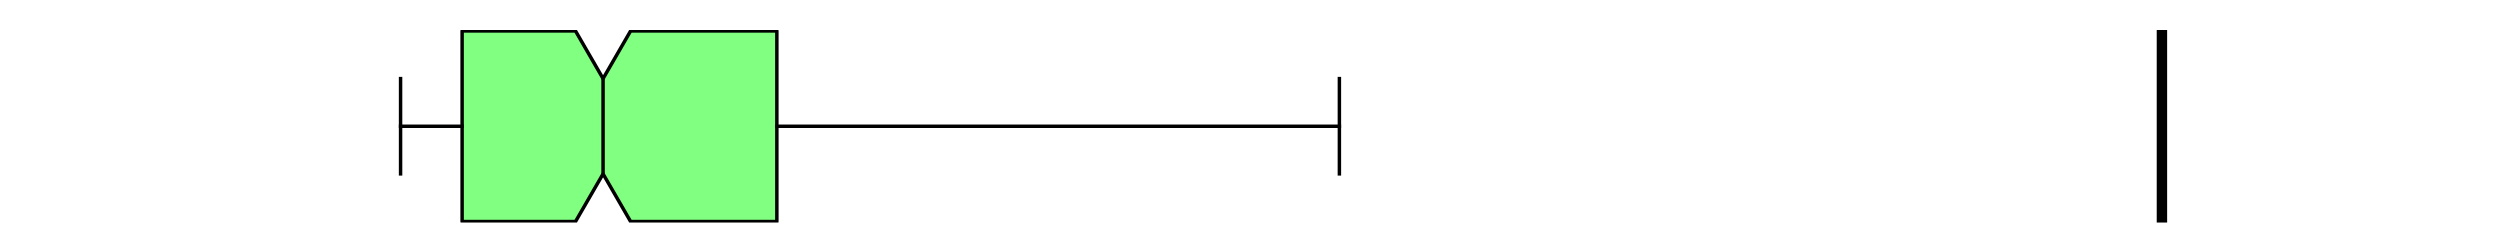 <?xml version="1.0" encoding="utf-8" standalone="no"?>
<!DOCTYPE svg PUBLIC "-//W3C//DTD SVG 1.1//EN"
  "http://www.w3.org/Graphics/SVG/1.1/DTD/svg11.dtd">
<svg xmlns:xlink="http://www.w3.org/1999/xlink" width="720pt" height="72pt" viewBox="0 0 720 72" xmlns="http://www.w3.org/2000/svg" version="1.1">
 <defs>
  <style type="text/css">*{stroke-linejoin: round; stroke-linecap: butt}</style>
 </defs>
 <g id="figure_1">
  <g id="patch_1">
   <path d="M 0 72 
L 720 72 
L 720 0 
L 0 0 
z
" style="fill: #ffffff"/>
  </g>
  <g id="axes_1">
   <g id="patch_2">
    <path d="M 90 64.08 
L 648 64.08 
L 648 8.64 
L 90 8.64 
z
" style="fill: #ffffff"/>
   </g>
   <g id="matplotlib.axis_1"/>
   <g id="matplotlib.axis_2"/>
   <g id="patch_3">
    <path d="M 133.091 63.803 
L 133.091 8.917 
L 165.75 8.917 
L 173.681 22.639 
L 181.611 8.917 
L 223.734 8.917 
L 223.734 63.803 
L 181.611 63.803 
L 173.681 50.081 
L 165.75 63.803 
L 133.091 63.803 
z
" clip-path="url(#p2d957f0c65)" style="fill: #80ff80; stroke: #000000; stroke-linejoin: miter"/>
   </g>
   <g id="line2d_1">
    <path d="M 133.091 36.36 
L 115.364 36.36 
" clip-path="url(#p2d957f0c65)" style="fill: none; stroke: #000000; stroke-linecap: square"/>
   </g>
   <g id="line2d_2">
    <path d="M 223.734 36.36 
L 385.743 36.36 
" clip-path="url(#p2d957f0c65)" style="fill: none; stroke: #000000; stroke-linecap: square"/>
   </g>
   <g id="line2d_3">
    <path d="M 115.364 50.081 
L 115.364 22.639 
" clip-path="url(#p2d957f0c65)" style="fill: none; stroke: #000000; stroke-linecap: square"/>
   </g>
   <g id="line2d_4">
    <path d="M 385.743 50.081 
L 385.743 22.639 
" clip-path="url(#p2d957f0c65)" style="fill: none; stroke: #000000; stroke-linecap: square"/>
   </g>
   <g id="line2d_5">
    <path d="M 622.636 64.08 
L 622.636 -1 
" clip-path="url(#p2d957f0c65)" style="fill: none; stroke: #000000; stroke-width: 3; stroke-linecap: square"/>
   </g>
   <g id="line2d_6">
    <path d="M 173.681 50.081 
L 173.681 22.639 
" clip-path="url(#p2d957f0c65)" style="fill: none; stroke: #000000; stroke-linecap: square"/>
   </g>
  </g>
 </g>
 <defs>
  <clipPath id="p2d957f0c65">
   <rect x="90" y="8.64" width="558" height="55.44"/>
  </clipPath>
 </defs>
</svg>

